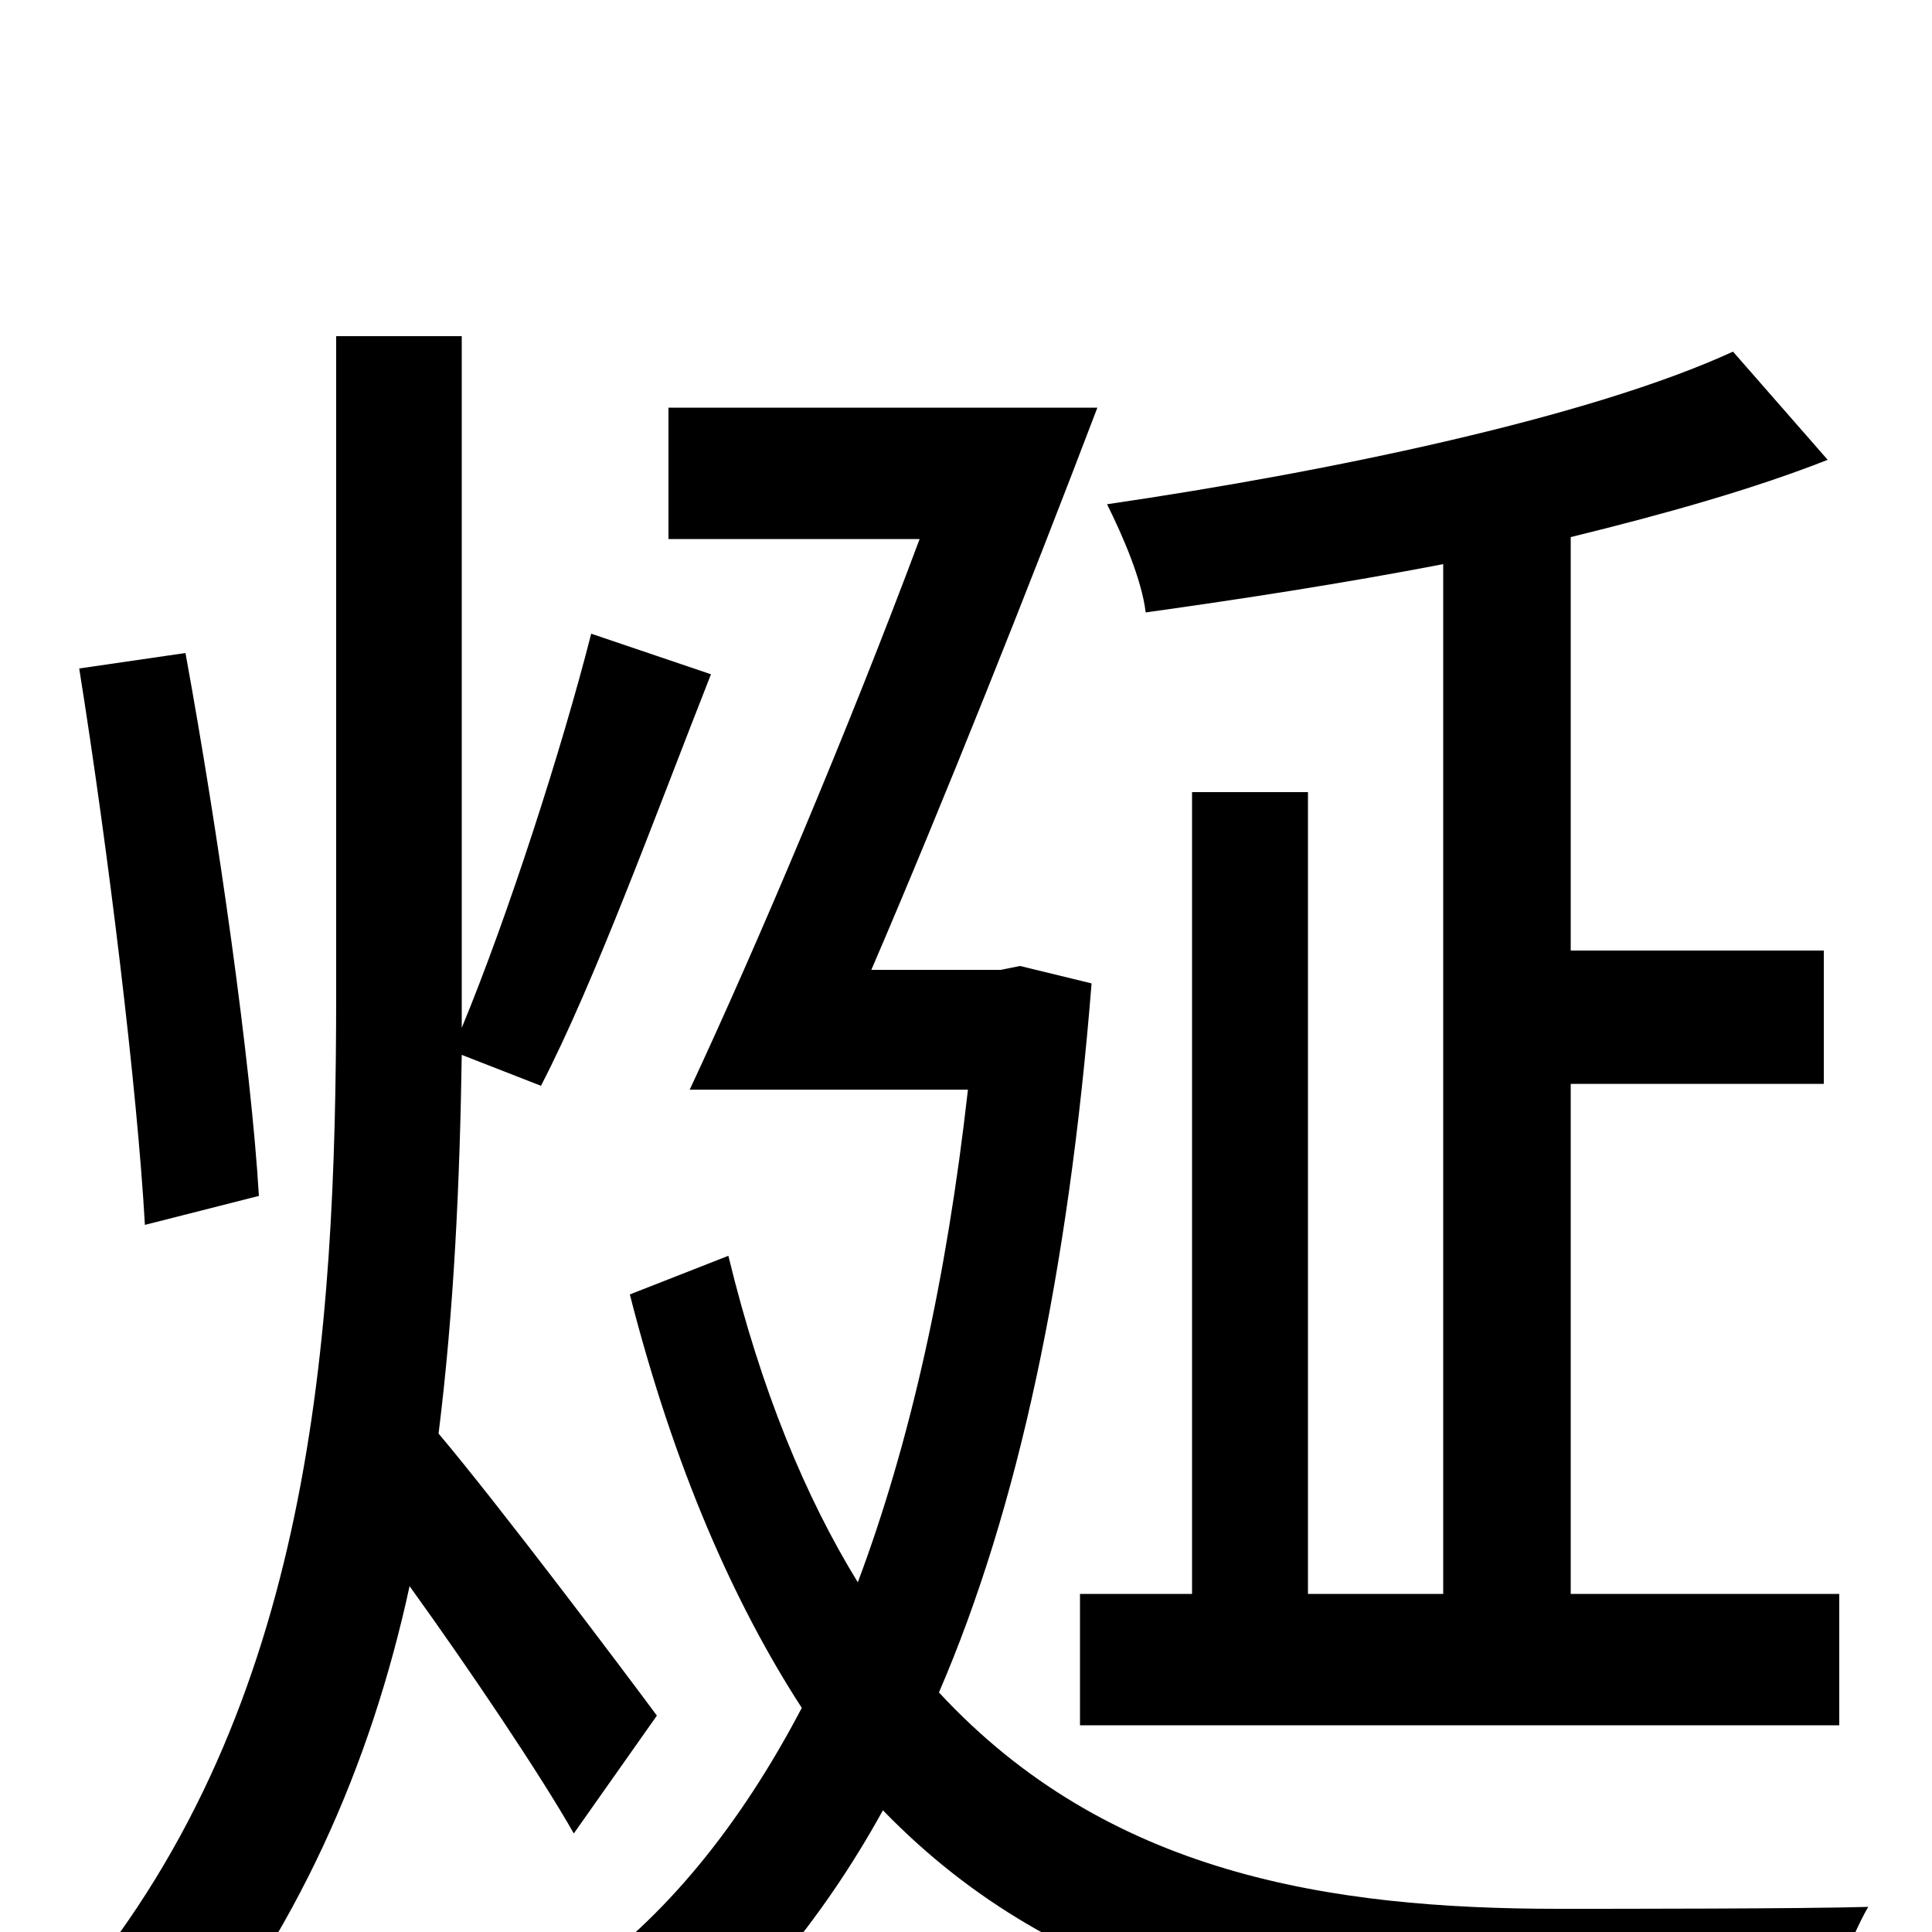 <svg xmlns="http://www.w3.org/2000/svg" viewBox="0 -1000 1000 1000">
	<path fill="#000000" d="M747 -175H677V-590H617V-175H559V-107H952V-175H813V-439H944V-508H813V-722C862 -734 908 -747 946 -762L897 -818C823 -784 689 -756 573 -739C581 -723 591 -700 593 -683C643 -690 695 -698 747 -708ZM134 -381C130 -449 113 -569 96 -662L41 -654C56 -560 71 -437 75 -366ZM340 -112C323 -135 259 -220 227 -258C235 -322 238 -388 239 -454L280 -438C308 -492 340 -580 368 -651L306 -672C291 -613 263 -526 239 -468V-486V-826H174V-486C174 -305 161 -117 40 29C54 40 78 63 89 79C154 1 192 -87 212 -179C243 -136 280 -81 297 -51ZM528 -500L518 -498H451C488 -584 533 -697 568 -789H346V-721H476C439 -622 392 -511 357 -436H501C490 -338 471 -253 444 -181C417 -225 394 -280 377 -350L326 -330C349 -240 380 -170 415 -116C383 -55 344 -7 298 25C312 38 331 62 339 78C385 42 425 -5 457 -63C550 33 671 55 804 55H942C946 36 957 4 967 -13C933 -12 835 -12 807 -12C688 -12 573 -30 486 -124C527 -219 553 -341 565 -491Z"/>
</svg>